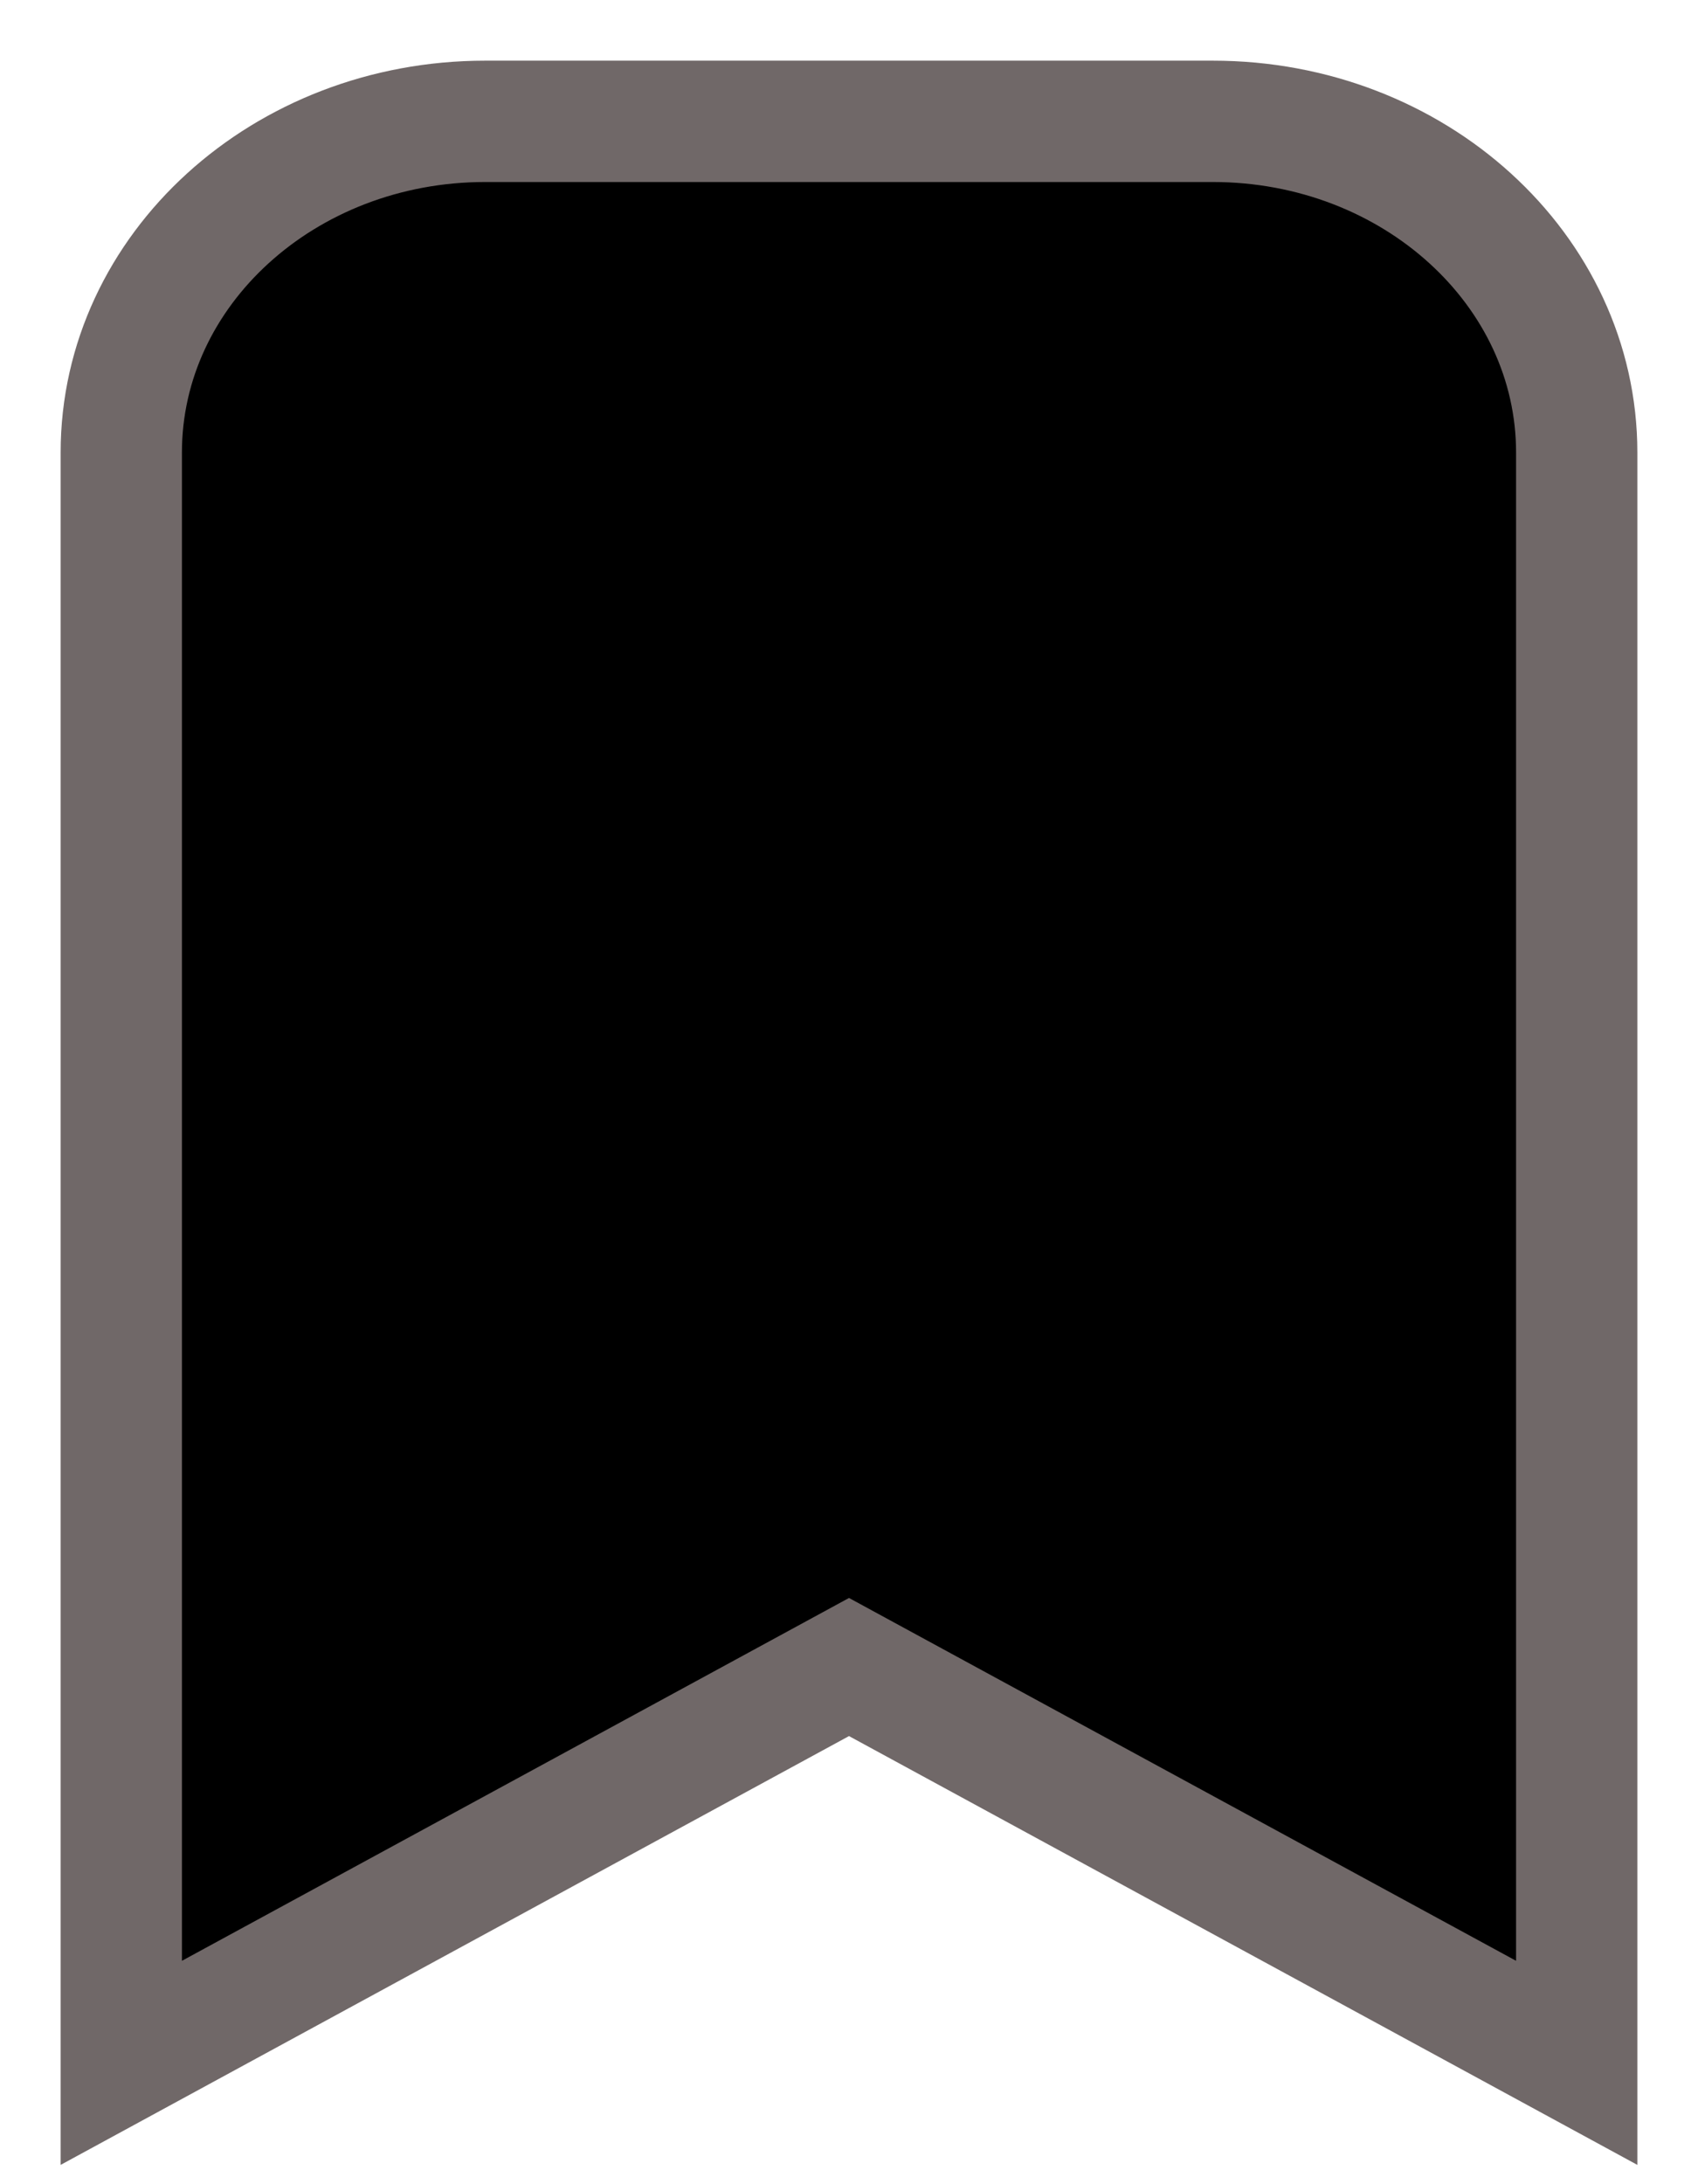 <svg id="favourite" width="14" height="18" viewBox="0 0 14 18" fill="currentColor" xmlns="http://www.w3.org/2000/svg">
<path d="M13 3.729V17L7 13.738L1 17V3.729C1 2.222 2.343 1 4 1H10C11.657 1 13 2.222 13 3.729Z" stroke="#706868" stroke-linecap="square"/>
</svg>

